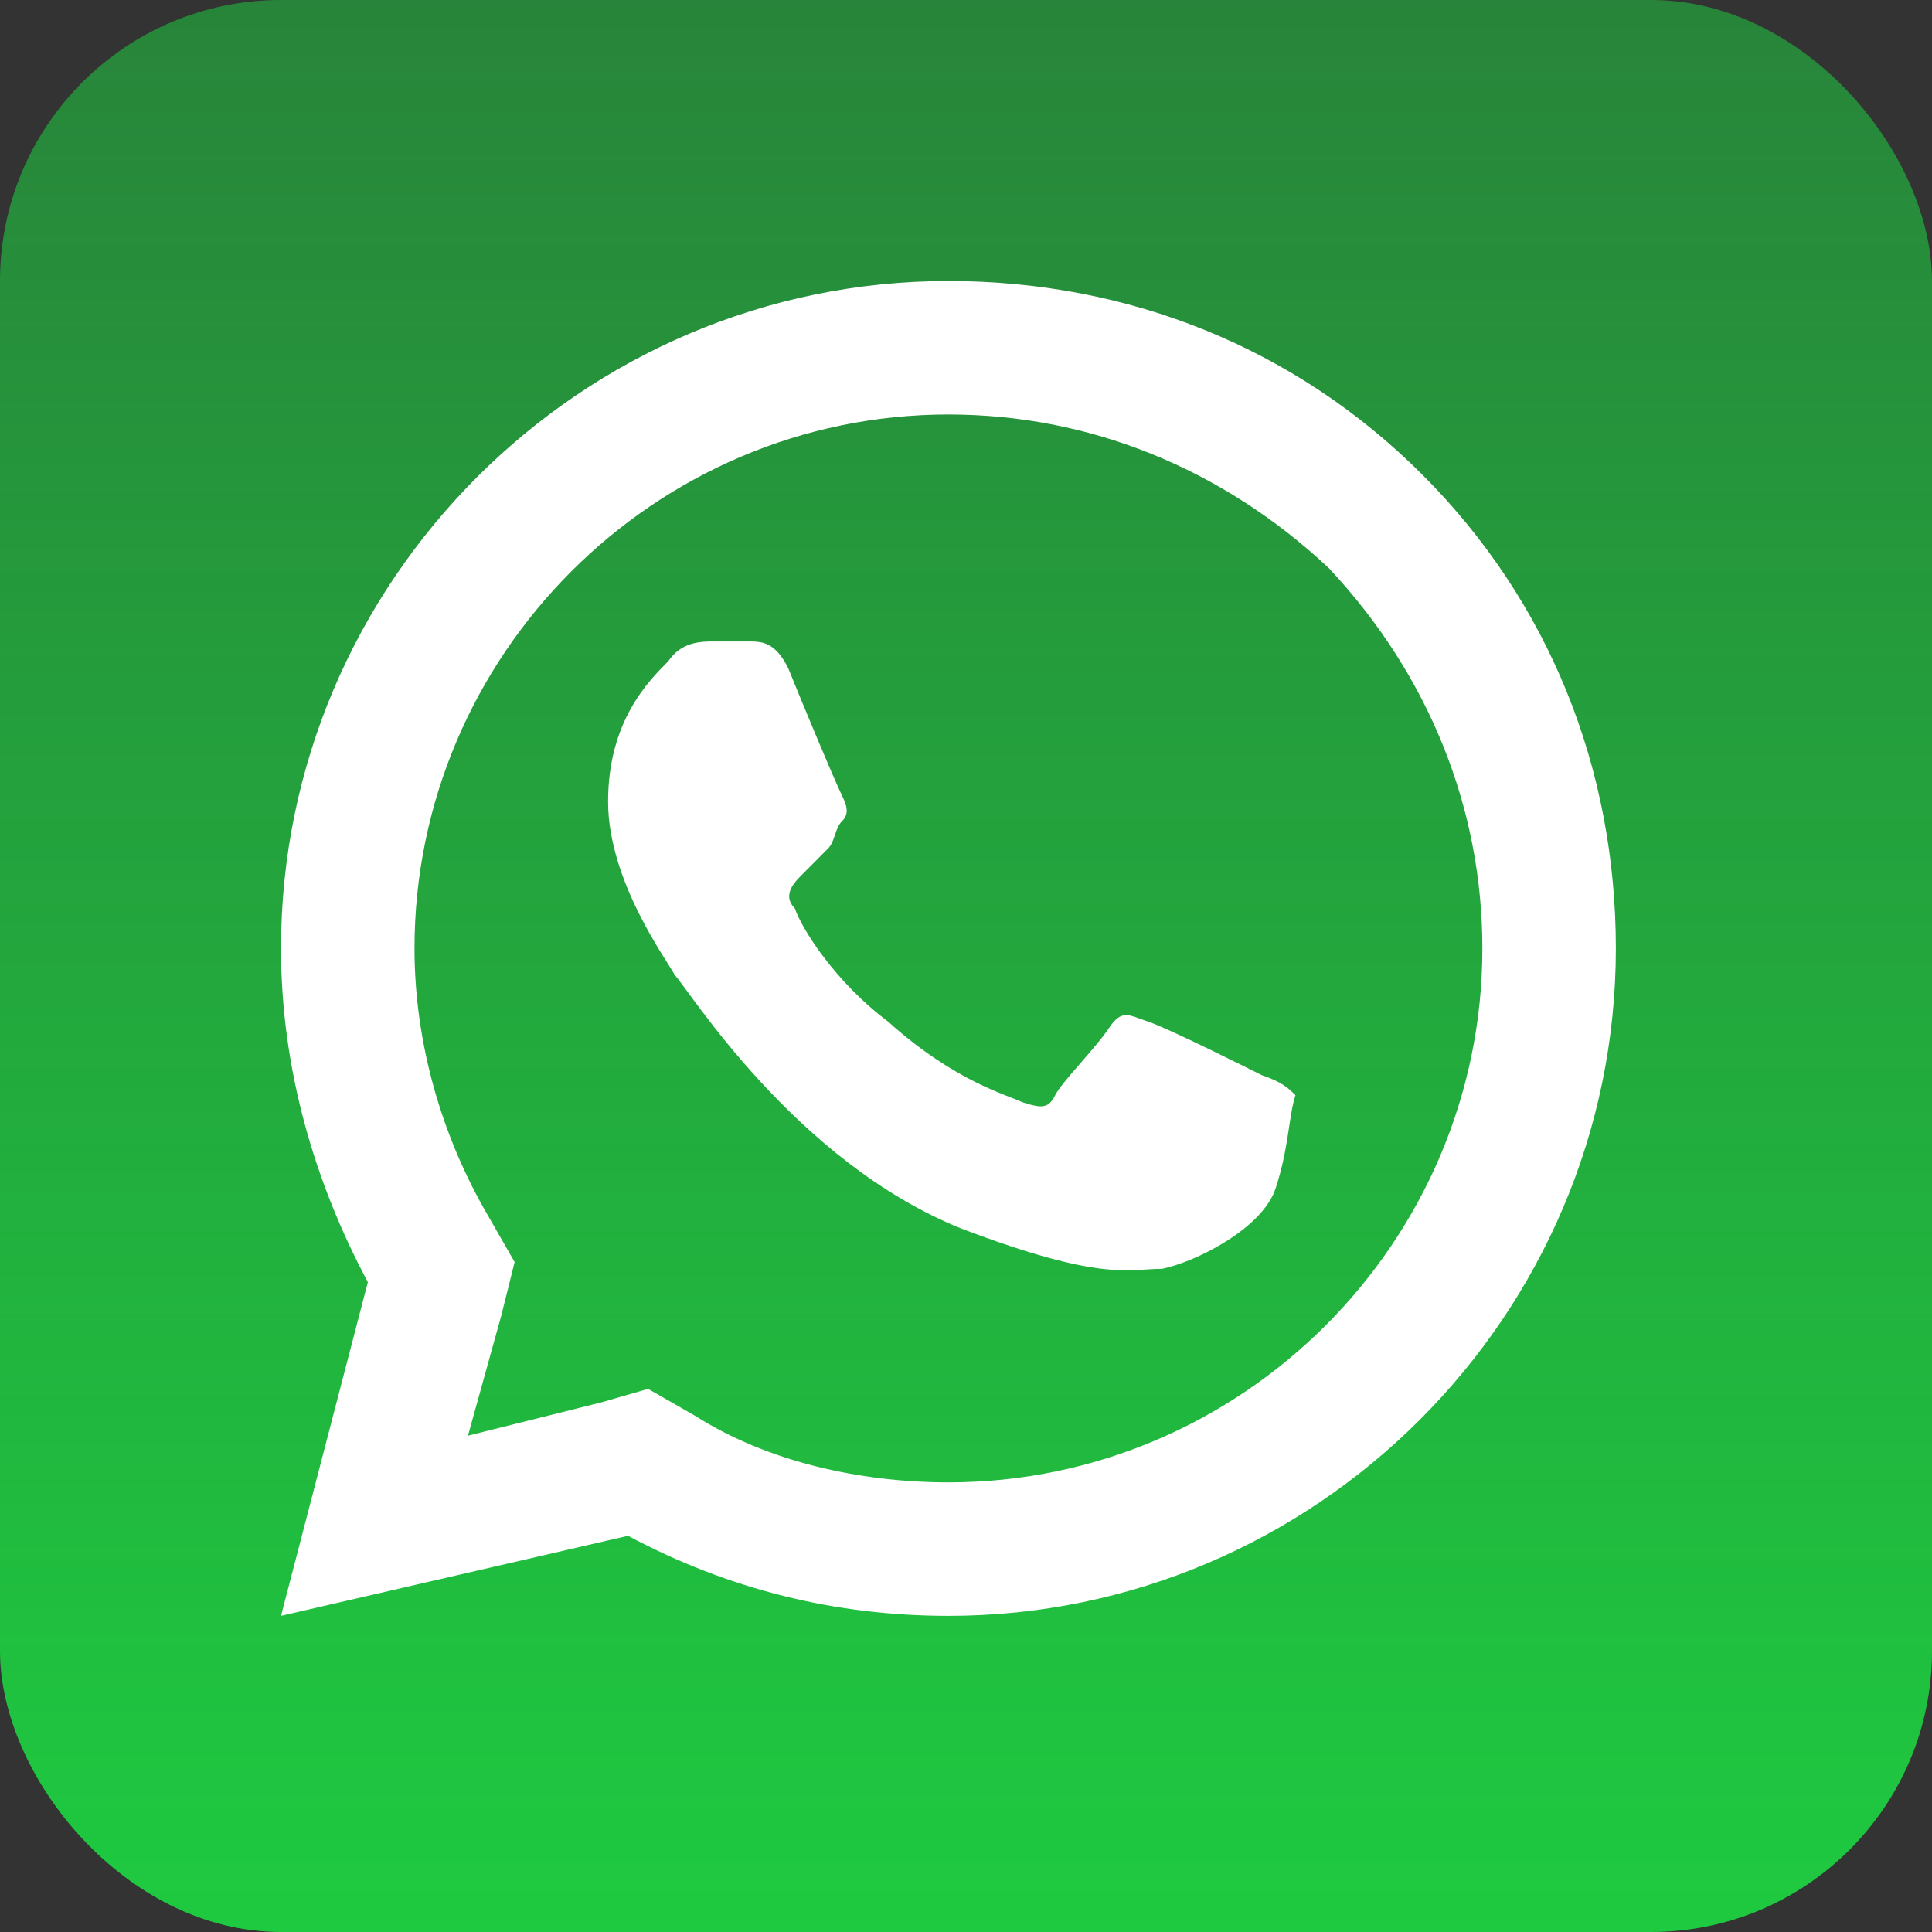 <svg width="55" height="55" viewBox="0 0 55 55" fill="none" xmlns="http://www.w3.org/2000/svg">
<rect x="0" y="0" width="55" height="55" fill="#333333" stroke="none"/>
<rect width="55" height="55" rx="8" fill="url(#paint0_linear_160_5)"/>
<path d="M27 8C16.55 8 8 16.55 8 27C8 30.42 8.951 33.65 10.472 36.5L8 46L17.878 43.721C20.729 45.242 23.77 46 27 46C37.45 46 46 37.45 46 27C46 21.87 44.099 17.121 40.489 13.511C36.879 9.901 32.13 8 27 8ZM27 11.8C30.99 11.8 34.788 13.322 37.828 16.172C40.678 19.212 42.2 23.01 42.2 27C42.2 35.36 35.36 42.2 27 42.2C24.53 42.2 21.869 41.63 19.779 40.3L18.45 39.539L17.122 39.922L13.322 40.871L14.271 37.45L14.65 35.928L13.889 34.6C12.559 32.32 11.8 29.66 11.8 27C11.8 18.64 18.64 11.8 27 11.8ZM20.35 18.261C19.97 18.261 19.401 18.259 19.021 18.828C18.451 19.398 17.311 20.541 17.311 22.822C17.311 25.102 19.021 27.381 19.211 27.761C19.591 28.141 22.628 33.078 27.378 34.978C31.369 36.498 32.129 36.121 33.078 36.121C34.029 35.931 35.931 34.979 36.311 33.839C36.691 32.699 36.688 31.748 36.879 31.178C36.688 30.988 36.498 30.801 35.928 30.611C35.548 30.421 33.27 29.279 32.7 29.089C32.13 28.899 31.941 28.709 31.561 29.279C31.181 29.849 30.229 30.799 30.039 31.178C29.849 31.558 29.659 31.561 29.089 31.372C28.709 31.181 27.189 30.799 25.289 29.089C23.769 27.949 22.819 26.431 22.628 25.861C22.248 25.481 22.631 25.101 22.822 24.911L23.578 24.15C23.768 23.96 23.771 23.579 23.961 23.389C24.151 23.199 24.151 23.009 23.961 22.628C23.771 22.248 22.819 19.971 22.439 19.021C22.059 18.262 21.68 18.261 21.3 18.261H20.35Z" fill="white"/>
<defs>
<linearGradient id="paint0_linear_160_5" x1="27.5" y1="0" x2="27.5" y2="55" gradientUnits="userSpaceOnUse">
<stop stop-color="#1ECA40" stop-opacity="0.54"/>
<stop offset="1" stop-color="#1ECA40"/>
</linearGradient>
</defs>
</svg>
